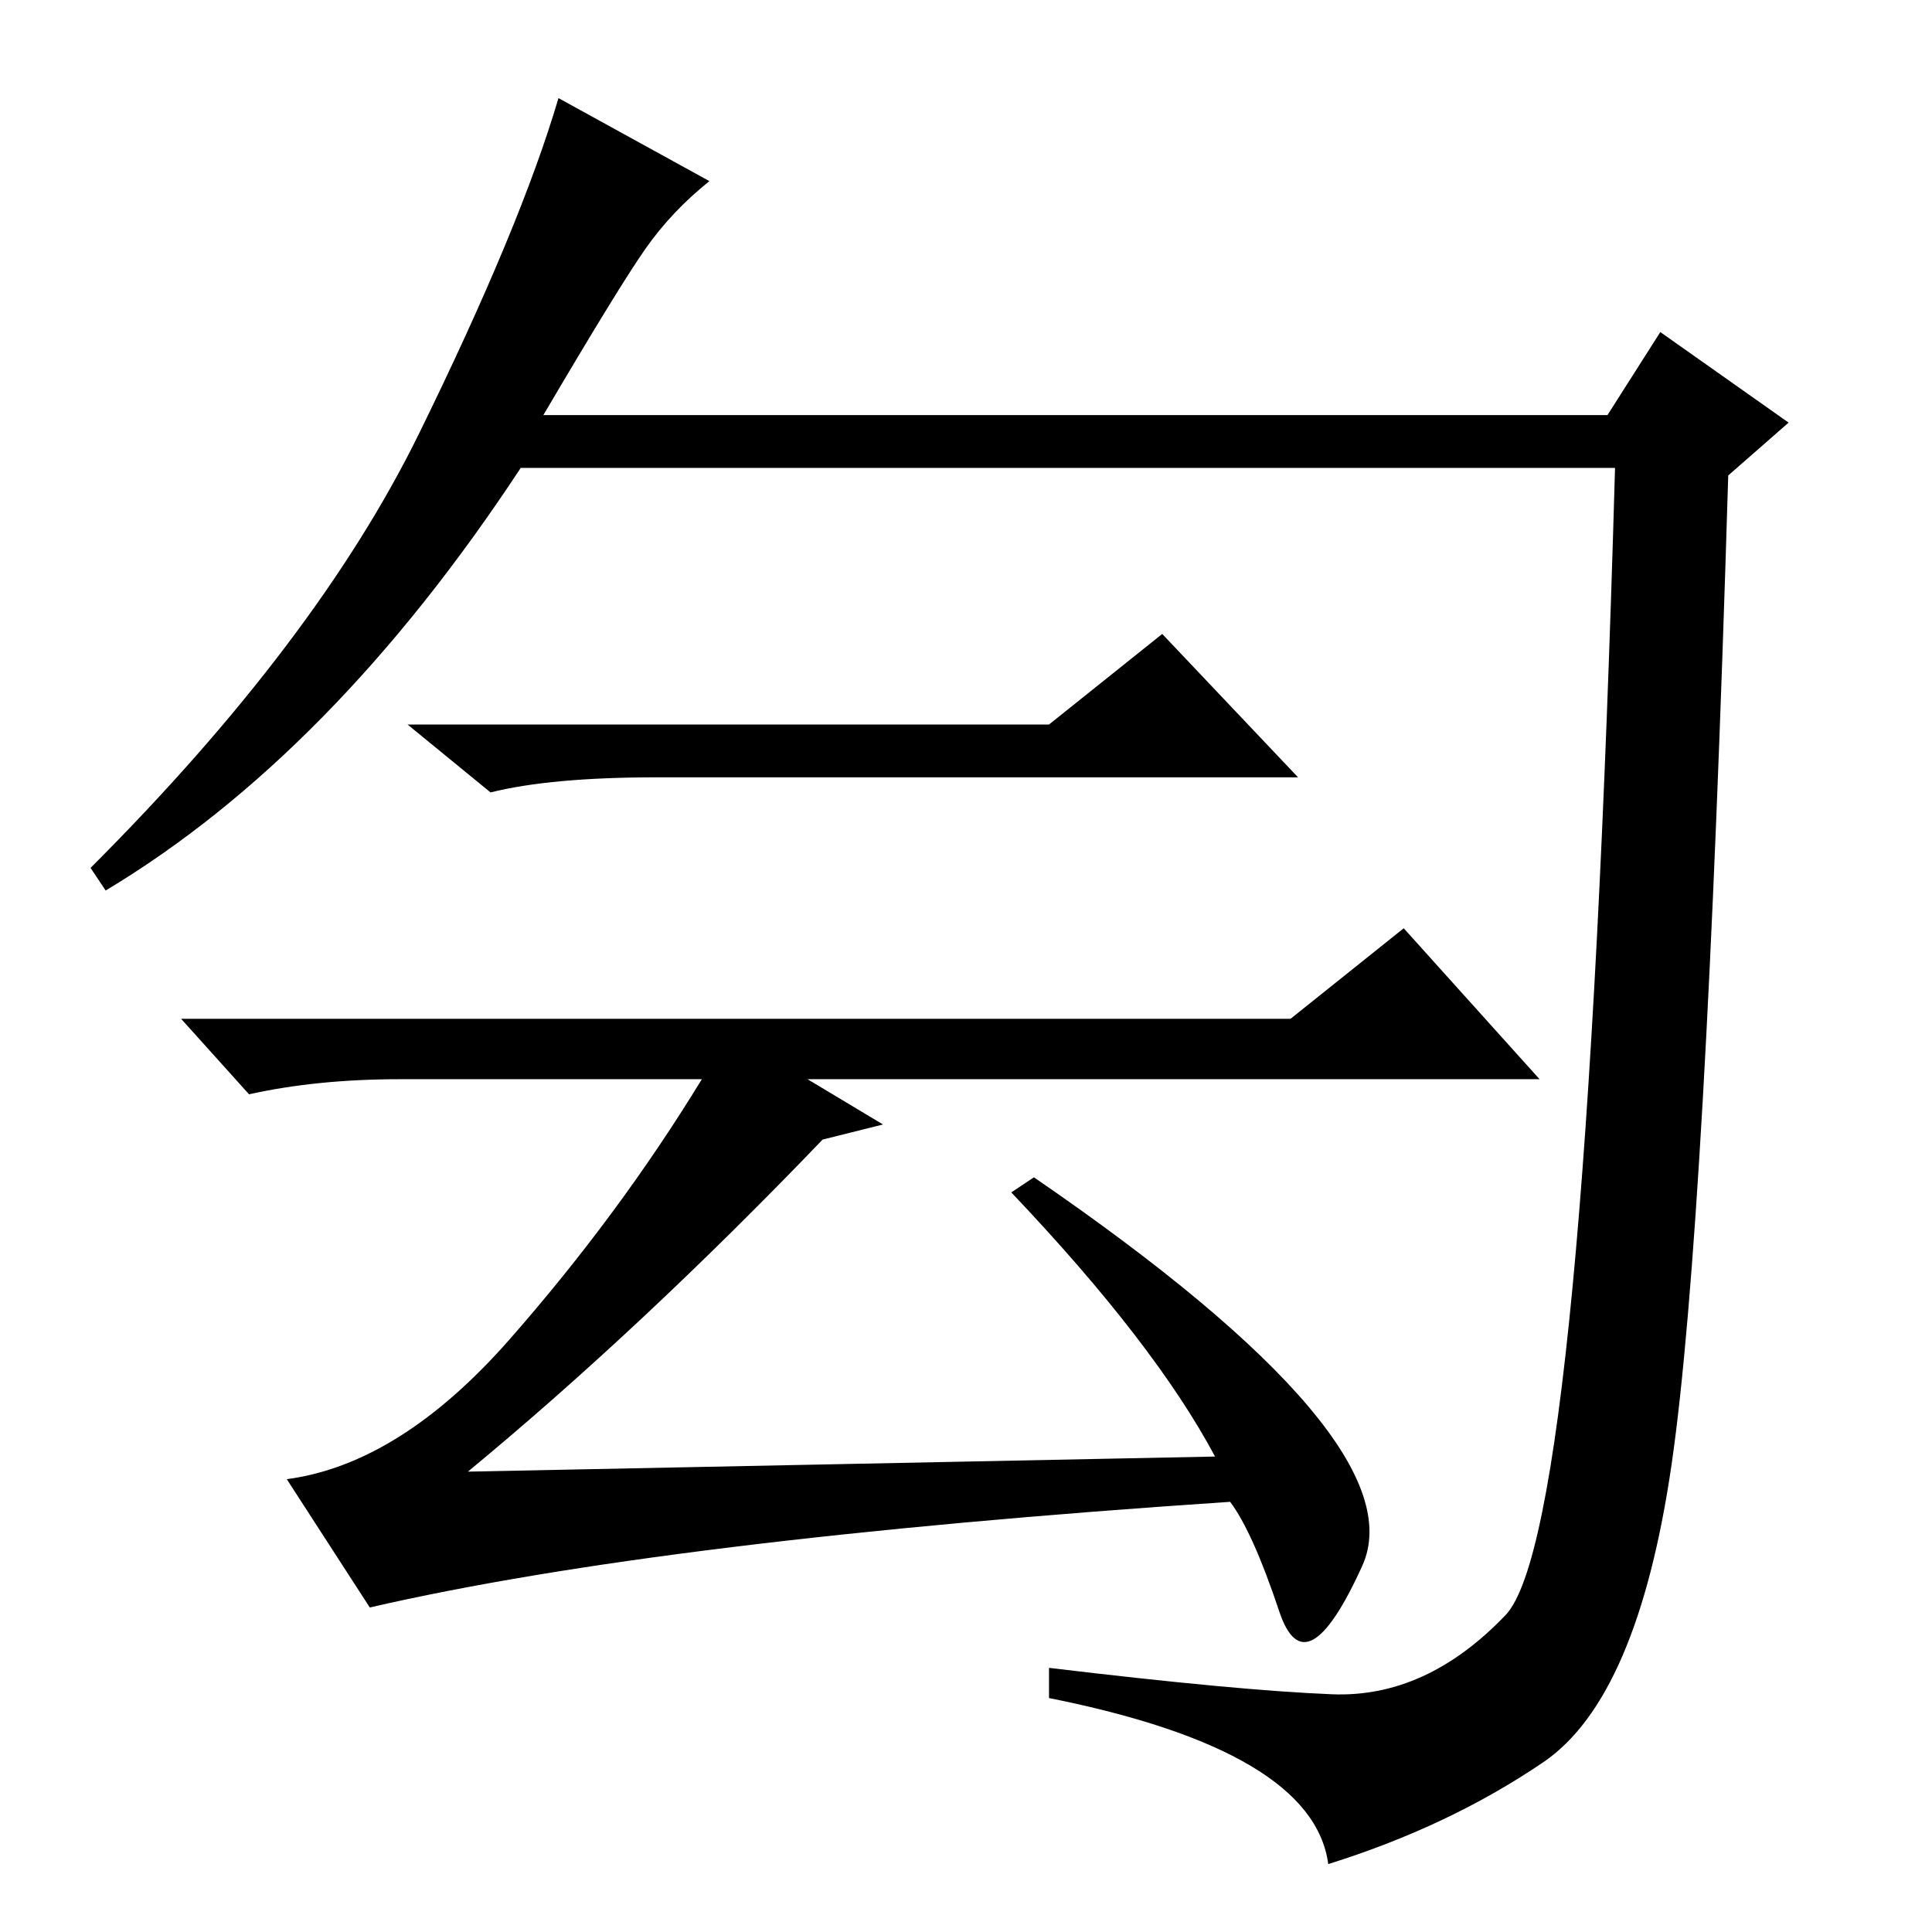 <?xml version="1.0" standalone="no"?>
<!DOCTYPE svg PUBLIC "-//W3C//DTD SVG 1.1//EN" "http://www.w3.org/Graphics/SVG/1.1/DTD/svg11.dtd" >
<svg xmlns="http://www.w3.org/2000/svg" xmlns:xlink="http://www.w3.org/1999/xlink" version="1.1" viewBox="0 -36 256 256">
  <g transform="matrix(1 0 0 -1 0 220)">
   <path fill="currentColor"
d="M72 201h141l7 11l17 -12l-8 -7q-3 -100 -7.5 -131t-17 -39.5t-28.5 -13.5q-2 15 -37 22v4q25 -3 37.5 -3.5t23 10.5t14.5 152h-145q-25 -38 -55 -56l-2 3q30 30 43.5 57.5t18.5 44.5l20 -11q-5 -4 -8.5 -9t-13.5 -22zM139 160l15 12l18 -19h-85q-14 0 -22 -2l-11 9h85z
M204 113h-97l10 -6l-8 -2q-24 -25 -47 -44l99 2q-8 15 -27 35l3 2q51 -35 43.5 -51.5t-11 -6t-6.5 14.5q-75 -5 -114 -14l-11 17q15 2 29.5 18.5t25.5 34.5h-40q-11 0 -20 -2l-9 10h147l15 12z" />
  </g>

</svg>
